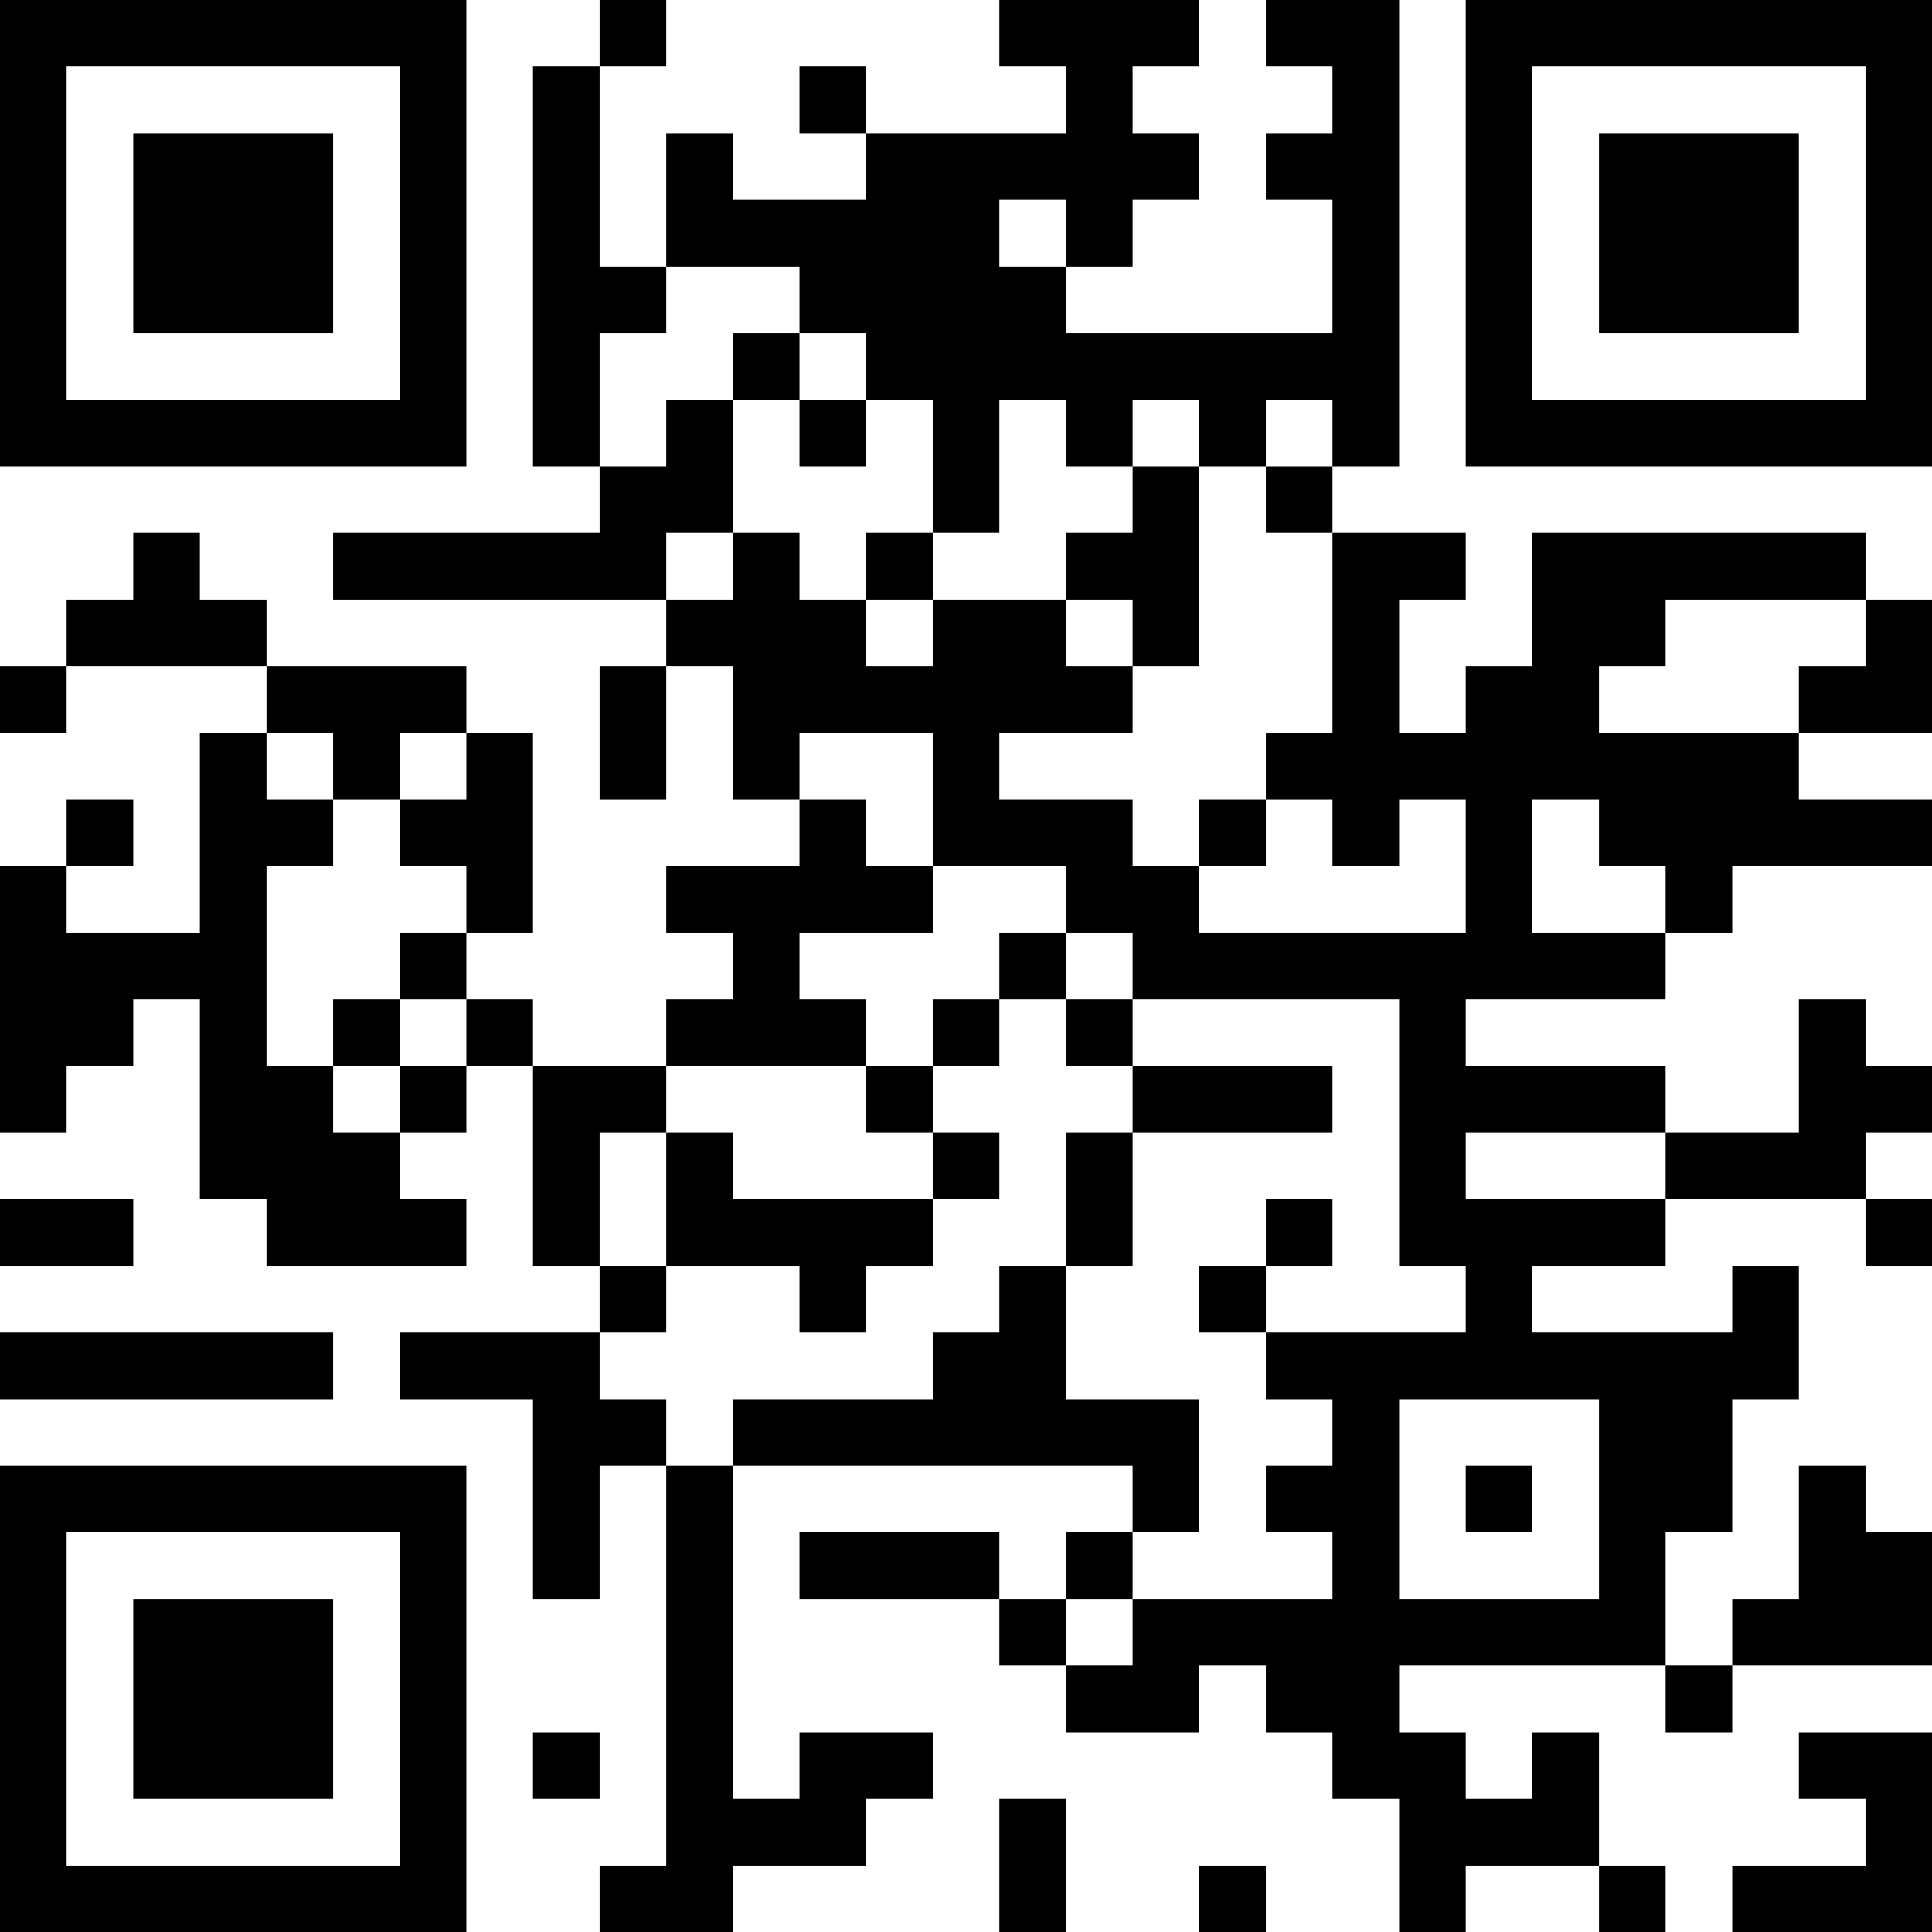 <?xml version="1.0" encoding="UTF-8"?>
<svg xmlns="http://www.w3.org/2000/svg" version="1.1" width="200" height="200" viewBox="0 0 200 200"><rect x="0" y="0" width="200" height="200" fill="#ffffff"/><g transform="scale(6.897)"><g transform="translate(0,0)"><path fill-rule="evenodd" d="M9 0L9 1L8 1L8 7L9 7L9 8L5 8L5 9L10 9L10 10L9 10L9 12L10 12L10 10L11 10L11 12L12 12L12 13L10 13L10 14L11 14L11 15L10 15L10 16L8 16L8 15L7 15L7 14L8 14L8 11L7 11L7 10L4 10L4 9L3 9L3 8L2 8L2 9L1 9L1 10L0 10L0 11L1 11L1 10L4 10L4 11L3 11L3 14L1 14L1 13L2 13L2 12L1 12L1 13L0 13L0 17L1 17L1 16L2 16L2 15L3 15L3 18L4 18L4 19L7 19L7 18L6 18L6 17L7 17L7 16L8 16L8 19L9 19L9 20L6 20L6 21L8 21L8 24L9 24L9 22L10 22L10 28L9 28L9 29L11 29L11 28L13 28L13 27L14 27L14 26L12 26L12 27L11 27L11 22L17 22L17 23L16 23L16 24L15 24L15 23L12 23L12 24L15 24L15 25L16 25L16 26L18 26L18 25L19 25L19 26L20 26L20 27L21 27L21 29L22 29L22 28L24 28L24 29L25 29L25 28L24 28L24 26L23 26L23 27L22 27L22 26L21 26L21 25L25 25L25 26L26 26L26 25L29 25L29 23L28 23L28 22L27 22L27 24L26 24L26 25L25 25L25 23L26 23L26 21L27 21L27 19L26 19L26 20L23 20L23 19L25 19L25 18L28 18L28 19L29 19L29 18L28 18L28 17L29 17L29 16L28 16L28 15L27 15L27 17L25 17L25 16L22 16L22 15L25 15L25 14L26 14L26 13L29 13L29 12L27 12L27 11L29 11L29 9L28 9L28 8L23 8L23 10L22 10L22 11L21 11L21 9L22 9L22 8L20 8L20 7L21 7L21 0L19 0L19 1L20 1L20 2L19 2L19 3L20 3L20 5L16 5L16 4L17 4L17 3L18 3L18 2L17 2L17 1L18 1L18 0L15 0L15 1L16 1L16 2L13 2L13 1L12 1L12 2L13 2L13 3L11 3L11 2L10 2L10 4L9 4L9 1L10 1L10 0ZM15 3L15 4L16 4L16 3ZM10 4L10 5L9 5L9 7L10 7L10 6L11 6L11 8L10 8L10 9L11 9L11 8L12 8L12 9L13 9L13 10L14 10L14 9L16 9L16 10L17 10L17 11L15 11L15 12L17 12L17 13L18 13L18 14L22 14L22 12L21 12L21 13L20 13L20 12L19 12L19 11L20 11L20 8L19 8L19 7L20 7L20 6L19 6L19 7L18 7L18 6L17 6L17 7L16 7L16 6L15 6L15 8L14 8L14 6L13 6L13 5L12 5L12 4ZM11 5L11 6L12 6L12 7L13 7L13 6L12 6L12 5ZM17 7L17 8L16 8L16 9L17 9L17 10L18 10L18 7ZM13 8L13 9L14 9L14 8ZM25 9L25 10L24 10L24 11L27 11L27 10L28 10L28 9ZM4 11L4 12L5 12L5 13L4 13L4 16L5 16L5 17L6 17L6 16L7 16L7 15L6 15L6 14L7 14L7 13L6 13L6 12L7 12L7 11L6 11L6 12L5 12L5 11ZM12 11L12 12L13 12L13 13L14 13L14 14L12 14L12 15L13 15L13 16L10 16L10 17L9 17L9 19L10 19L10 20L9 20L9 21L10 21L10 22L11 22L11 21L14 21L14 20L15 20L15 19L16 19L16 21L18 21L18 23L17 23L17 24L16 24L16 25L17 25L17 24L20 24L20 23L19 23L19 22L20 22L20 21L19 21L19 20L22 20L22 19L21 19L21 15L17 15L17 14L16 14L16 13L14 13L14 11ZM18 12L18 13L19 13L19 12ZM23 12L23 14L25 14L25 13L24 13L24 12ZM15 14L15 15L14 15L14 16L13 16L13 17L14 17L14 18L11 18L11 17L10 17L10 19L12 19L12 20L13 20L13 19L14 19L14 18L15 18L15 17L14 17L14 16L15 16L15 15L16 15L16 16L17 16L17 17L16 17L16 19L17 19L17 17L20 17L20 16L17 16L17 15L16 15L16 14ZM5 15L5 16L6 16L6 15ZM22 17L22 18L25 18L25 17ZM0 18L0 19L2 19L2 18ZM19 18L19 19L18 19L18 20L19 20L19 19L20 19L20 18ZM0 20L0 21L5 21L5 20ZM21 21L21 24L24 24L24 21ZM22 22L22 23L23 23L23 22ZM8 26L8 27L9 27L9 26ZM27 26L27 27L28 27L28 28L26 28L26 29L29 29L29 26ZM15 27L15 29L16 29L16 27ZM18 28L18 29L19 29L19 28ZM0 0L0 7L7 7L7 0ZM1 1L1 6L6 6L6 1ZM2 2L2 5L5 5L5 2ZM22 0L22 7L29 7L29 0ZM23 1L23 6L28 6L28 1ZM24 2L24 5L27 5L27 2ZM0 22L0 29L7 29L7 22ZM1 23L1 28L6 28L6 23ZM2 24L2 27L5 27L5 24Z" fill="#000000"/></g></g></svg>
